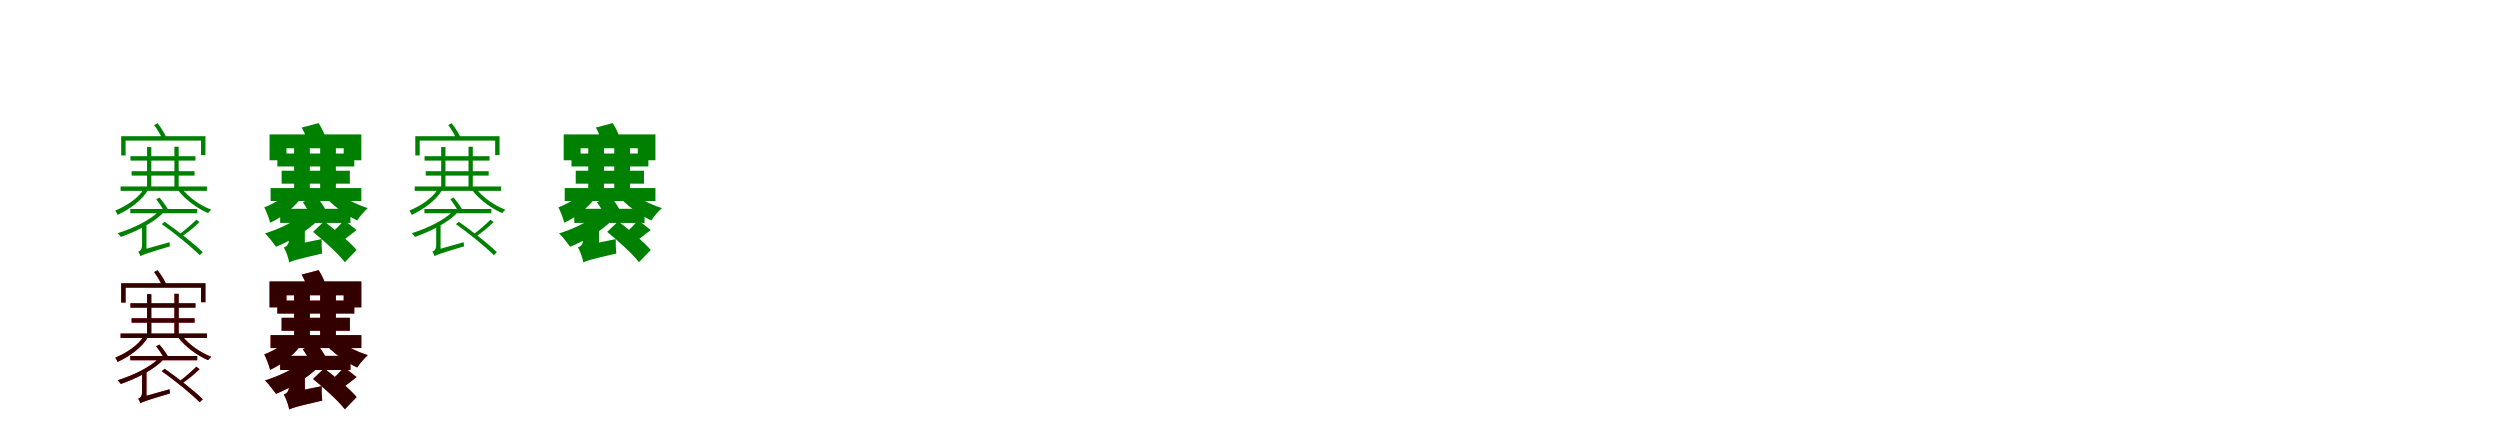 <?xml version="1.0" encoding="UTF-8"?>
<svg width="1700" height="300" xmlns="http://www.w3.org/2000/svg">
<rect width="100%" height="100%" fill="white"/>
<g fill="green" transform="translate(100 100) scale(0.1 -0.1)"><path d="M0.0 0.0V-287.0H29.0V0.0ZM186.0 2.0V-285.0H215.0V2.0ZM-176.0 74.0V-57.0H-146.0V44.0H367.0V-55.0H397.0V74.0ZM-113.0 -62.0V-92.0H329.0V-62.0ZM-114.0 -421.0V-450.0H341.0V-421.0ZM-105.0 -164.0V-194.0H323.0V-164.0ZM-180.0 -268.0V-298.0H407.0V-268.0ZM-21.0 -283.0C-58.0 -348.0 -140.0 -400.0 -216.0 -432.0C-211.0 -439.0 -202.0 -454.0 -200.0 -461.0C-120.0 -424.0 -33.0 -362.0 8.0 -290.0ZM84.0 -433.0C21.0 -499.0 -95.0 -552.0 -200.0 -586.0C-193.0 -592.0 -182.0 -605.0 -178.0 -611.0C-74.0 -574.0 47.0 -515.0 113.0 -443.0ZM239.0 -284.0 213.0 -296.0C257.0 -355.0 343.0 -419.0 415.0 -449.0C420.0 -442.0 429.0 -432.0 437.0 -426.0C364.0 -399.0 281.0 -341.0 239.0 -284.0ZM335.0 -494.0C306.0 -523.0 254.0 -569.0 217.0 -595.0L235.0 -609.0C273.0 -584.0 322.0 -545.0 357.0 -510.0ZM48.0 150.0C72.0 118.0 98.0 73.0 108.0 43.0L135.0 57.0C123.0 86.0 98.0 130.0 71.0 162.0ZM62.0 -355.0C84.0 -383.0 108.0 -420.0 120.0 -444.0L145.0 -429.0C133.0 -405.0 107.0 -370.0 84.0 -343.0ZM-45.0 -742.0C-45.0 -729.0 -4.0 -711.0 -4.0 -711.0V-520.0H-34.0V-665.0C-34.0 -699.0 -49.0 -707.0 -60.0 -711.0C-55.0 -719.0 -47.0 -734.0 -45.0 -742.0ZM-45.0 -742.0C-32.0 -733.0 -8.0 -724.0 156.0 -675.0C155.0 -669.0 153.0 -655.0 153.0 -647.0L-24.0 -697.0L-45.0 -714.0ZM100.0 -524.0C191.0 -588.0 302.0 -679.0 358.0 -735.0L379.0 -715.0C322.0 -659.0 210.0 -571.0 120.0 -508.0Z"/></g>
<g fill="green" transform="translate(200 100) scale(0.1 -0.1)"><path d="M0.0 0.0V-297.0H107.0V0.0ZM177.0 2.0V-295.0H284.0V2.0ZM-167.0 86.0V-90.0H-52.0V-8.0H337.0V-90.0H457.0V86.0ZM-114.0 -44.0V-132.0H409.0V-44.0ZM-95.0 -420.0V-516.0H383.0V-420.0ZM-85.0 -161.0V-249.0H379.0V-161.0ZM-160.0 -279.0V-367.0H457.0V-279.0ZM-31.0 -296.0C-67.0 -344.0 -138.0 -385.0 -203.0 -410.0C-189.0 -435.0 -168.0 -492.0 -163.0 -515.0C-75.0 -474.0 11.0 -403.0 60.0 -328.0ZM57.0 -457.0C-1.0 -510.0 -104.0 -558.0 -198.0 -587.0C-175.0 -608.0 -139.0 -656.0 -123.0 -678.0C-25.0 -638.0 90.0 -571.0 161.0 -499.0ZM270.0 -291.0 197.0 -323.0C252.0 -390.0 349.0 -462.0 429.0 -499.0C445.0 -473.0 478.0 -435.0 501.0 -415.0C420.0 -390.0 322.0 -339.0 270.0 -291.0ZM339.0 -497.0C317.0 -525.0 276.0 -567.0 247.0 -590.0L314.0 -647.0C345.0 -627.0 384.0 -596.0 425.0 -564.0ZM52.0 133.0C71.0 97.0 92.0 48.0 100.0 17.0L219.0 53.0C209.0 84.0 188.0 129.0 167.0 163.0ZM59.0 -375.0C83.0 -409.0 112.0 -456.0 124.0 -485.0L218.0 -434.0C204.0 -405.0 175.0 -363.0 149.0 -331.0ZM-33.0 -785.0C-33.0 -753.0 73.0 -710.0 73.0 -710.0V-539.0H-35.0V-627.0C-35.0 -664.0 -52.0 -676.0 -70.0 -683.0C-54.0 -708.0 -38.0 -758.0 -33.0 -785.0ZM-33.0 -785.0C-13.0 -773.0 21.0 -763.0 191.0 -724.0C188.0 -699.0 186.0 -655.0 187.0 -626.0L1.0 -664.0L-42.0 -697.0ZM129.0 -577.0C204.0 -638.0 301.0 -726.0 345.0 -783.0L425.0 -700.0C378.0 -644.0 278.0 -562.0 204.0 -505.0Z"/></g>
<g fill="green" transform="translate(300 100) scale(0.1 -0.1)"><path d="M0.0 0.0V-287.0H29.0V0.0ZM186.0 2.0V-285.0H215.0V2.0ZM-176.0 74.0V-57.0H-146.0V44.0H367.0V-55.0H397.0V74.0ZM-113.0 -62.0V-92.0H329.0V-62.0ZM-114.0 -421.0V-450.0H341.0V-421.0ZM-105.0 -164.0V-194.0H323.0V-164.0ZM-180.0 -268.0V-298.0H407.0V-268.0ZM-21.0 -283.0C-58.0 -348.0 -140.0 -400.0 -216.0 -432.0C-211.0 -439.0 -202.0 -454.0 -200.0 -461.0C-120.0 -424.0 -33.0 -362.0 8.0 -290.0ZM84.0 -433.0C21.0 -499.0 -95.0 -552.0 -200.0 -586.0C-193.0 -592.0 -182.0 -605.0 -178.0 -611.0C-74.0 -574.0 47.0 -515.0 113.0 -443.0ZM239.0 -284.0 213.0 -296.0C257.0 -355.0 343.0 -419.0 415.0 -449.0C420.0 -442.0 429.0 -432.0 437.0 -426.0C364.0 -399.0 281.0 -341.0 239.0 -284.0ZM335.0 -494.0C306.0 -523.0 254.0 -569.0 217.0 -595.0L235.0 -609.0C273.0 -584.0 322.0 -545.0 357.0 -510.0ZM48.0 150.0C72.0 118.0 98.0 73.0 108.0 43.0L135.0 57.0C123.0 86.0 98.0 130.0 71.0 162.0ZM62.0 -355.0C84.0 -383.0 108.0 -420.0 120.0 -444.0L145.0 -429.0C133.0 -405.0 107.0 -370.0 84.0 -343.0ZM-45.0 -742.0C-45.0 -729.0 -4.0 -711.0 -4.0 -711.0V-520.0H-34.0V-665.0C-34.0 -699.0 -49.0 -707.0 -60.0 -711.0C-55.0 -719.0 -47.0 -734.0 -45.0 -742.0ZM-45.0 -742.0C-32.0 -733.0 -8.0 -724.0 156.0 -675.0C155.0 -669.0 153.0 -655.0 153.0 -647.0L-24.0 -697.0L-45.0 -714.0ZM100.0 -524.0C191.0 -588.0 302.0 -679.0 358.0 -735.0L379.0 -715.0C322.0 -659.0 210.0 -571.0 120.0 -508.0Z"/></g>
<g fill="green" transform="translate(400 100) scale(0.1 -0.1)"><path d="M0.0 0.0V-297.0H107.0V0.0ZM177.0 2.0V-295.0H284.0V2.0ZM-167.0 86.0V-90.0H-52.0V-8.0H337.0V-90.0H457.0V86.0ZM-114.0 -44.0V-132.0H409.0V-44.0ZM-95.0 -420.0V-516.0H383.0V-420.0ZM-85.0 -161.0V-249.0H379.0V-161.0ZM-160.0 -279.0V-367.0H457.0V-279.0ZM-31.0 -296.0C-67.0 -344.0 -138.0 -385.0 -203.0 -410.0C-189.0 -435.0 -168.0 -492.0 -163.0 -515.0C-75.0 -474.0 11.0 -403.0 60.0 -328.0ZM57.0 -457.0C-1.0 -510.0 -104.0 -558.0 -198.0 -587.0C-175.0 -608.0 -139.0 -656.0 -123.0 -678.0C-25.0 -638.0 90.0 -571.0 161.0 -499.0ZM270.0 -291.0 197.0 -323.0C252.0 -390.0 349.0 -462.0 429.0 -499.0C445.0 -473.0 478.0 -435.0 501.0 -415.0C420.0 -390.0 322.0 -339.0 270.0 -291.0ZM339.0 -497.0C317.0 -525.0 276.0 -567.0 247.0 -590.0L314.0 -647.0C345.0 -627.0 384.0 -596.0 425.0 -564.0ZM52.0 133.0C71.0 97.0 92.0 48.0 100.0 17.0L219.0 53.0C209.0 84.0 188.0 129.0 167.0 163.0ZM59.0 -375.0C83.0 -409.0 112.0 -456.0 124.0 -485.0L218.0 -434.0C204.0 -405.0 175.0 -363.0 149.0 -331.0ZM-33.0 -785.0C-33.0 -753.0 73.0 -710.0 73.0 -710.0V-539.0H-35.0V-627.0C-35.0 -664.0 -52.0 -676.0 -70.0 -683.0C-54.0 -708.0 -38.0 -758.0 -33.0 -785.0ZM-33.0 -785.0C-13.0 -773.0 21.0 -763.0 191.0 -724.0C188.0 -699.0 186.0 -655.0 187.0 -626.0L1.0 -664.0L-42.0 -697.0ZM129.0 -577.0C204.0 -638.0 301.0 -726.0 345.0 -783.0L425.0 -700.0C378.0 -644.0 278.0 -562.0 204.0 -505.0Z"/></g>
<g fill="red" transform="translate(100 200) scale(0.1 -0.1)"><path d="M0.0 0.0V-287.0H29.0V0.0ZM186.0 2.0V-285.0H215.0V2.0ZM-176.0 74.0V-57.0H-146.0V44.0H367.0V-55.0H397.0V74.0ZM-113.0 -62.0V-92.0H329.0V-62.0ZM-114.0 -421.0V-450.0H341.0V-421.0ZM-105.0 -164.0V-194.0H323.0V-164.0ZM-180.0 -268.0V-298.0H407.0V-268.0ZM-21.0 -283.0C-58.0 -348.0 -140.0 -400.0 -216.0 -432.0C-211.0 -439.0 -202.0 -454.0 -200.0 -461.0C-120.0 -424.0 -33.0 -362.0 8.0 -290.0ZM84.0 -433.0C21.0 -499.0 -95.0 -552.0 -200.0 -586.0C-193.0 -592.0 -182.0 -605.0 -178.0 -611.0C-74.0 -574.0 47.0 -515.0 113.0 -443.0ZM239.0 -284.0 213.0 -296.0C257.0 -355.0 343.0 -419.0 415.0 -449.0C420.0 -442.0 429.0 -432.0 437.0 -426.0C364.0 -399.0 281.0 -341.0 239.0 -284.0ZM335.0 -494.0C306.0 -523.0 254.0 -569.0 217.0 -595.0L235.0 -609.0C273.0 -584.0 322.0 -545.0 357.0 -510.0ZM48.0 150.0C72.0 118.0 98.0 73.0 108.0 43.0L135.0 57.0C123.0 86.0 98.0 130.0 71.0 162.0ZM62.0 -355.0C84.0 -383.0 108.0 -420.0 120.0 -444.0L145.0 -429.0C133.0 -405.0 107.0 -370.0 84.0 -343.0ZM-45.0 -742.0C-45.0 -729.0 -4.0 -711.0 -4.0 -711.0V-520.0H-34.0V-665.0C-34.0 -699.0 -49.0 -707.0 -60.0 -711.0C-55.0 -719.0 -47.0 -734.0 -45.0 -742.0ZM-45.0 -742.0C-32.0 -733.0 -8.0 -724.0 156.0 -675.0C155.0 -669.0 153.0 -655.0 153.0 -647.0L-24.0 -697.0L-45.0 -714.0ZM100.0 -524.0C191.0 -588.0 302.0 -679.0 358.0 -735.0L379.0 -715.0C322.0 -659.0 210.0 -571.0 120.0 -508.0Z"/></g>
<g fill="black" opacity=".8" transform="translate(100 200) scale(0.1 -0.1)"><path d="M0.0 0.0V-287.0H29.0V0.0ZM186.0 2.0V-285.0H215.0V2.0ZM-176.0 74.0V-57.0H-146.0V44.0H367.0V-55.0H397.0V74.0ZM-113.0 -62.0V-92.0H329.0V-62.0ZM-114.0 -421.0V-450.0H341.0V-421.0ZM-105.0 -164.0V-194.0H323.0V-164.0ZM-180.0 -268.0V-298.0H407.0V-268.0ZM-21.0 -283.0C-58.0 -348.0 -140.0 -400.0 -216.0 -432.0C-211.0 -439.0 -202.0 -454.0 -200.0 -461.0C-120.0 -424.0 -33.0 -362.0 8.0 -290.0ZM84.0 -433.0C21.0 -499.0 -95.0 -552.0 -200.0 -586.0C-193.0 -592.0 -182.0 -605.0 -178.0 -611.0C-74.0 -574.0 47.0 -515.0 113.0 -443.0ZM239.0 -284.0 213.0 -296.0C257.0 -355.0 343.0 -419.0 415.0 -449.0C420.0 -442.0 429.0 -432.0 437.0 -426.0C364.0 -399.0 281.0 -341.0 239.0 -284.0ZM335.0 -494.0C306.0 -523.0 254.0 -569.0 217.0 -595.0L235.0 -609.0C273.0 -584.0 322.0 -545.0 357.0 -510.0ZM48.0 150.0C72.0 118.0 98.0 73.0 108.0 43.0L135.0 57.0C123.0 86.0 98.0 130.0 71.0 162.0ZM62.0 -355.0C84.0 -383.0 108.0 -420.0 120.0 -444.0L145.0 -429.0C133.0 -405.0 107.0 -370.0 84.0 -343.0ZM-45.0 -742.0C-45.0 -729.0 -4.0 -711.0 -4.0 -711.0V-520.0H-34.0V-665.0C-34.0 -699.0 -49.0 -707.0 -60.0 -711.0C-55.0 -719.0 -47.0 -734.0 -45.0 -742.0ZM-45.0 -742.0C-32.0 -733.0 -8.0 -724.0 156.0 -675.0C155.0 -669.0 153.0 -655.0 153.0 -647.0L-24.0 -697.0L-45.0 -714.0ZM100.0 -524.0C191.0 -588.0 302.0 -679.0 358.0 -735.0L379.0 -715.0C322.0 -659.0 210.0 -571.0 120.0 -508.0Z"/></g>
<g fill="red" transform="translate(200 200) scale(0.1 -0.1)"><path d="M0.0 0.0V-297.0H107.0V0.0ZM177.0 2.0V-295.0H284.0V2.0ZM-167.0 86.0V-90.0H-52.0V-8.0H337.0V-90.0H457.0V86.0ZM-114.0 -44.0V-132.0H409.0V-44.0ZM-95.0 -420.0V-516.0H383.0V-420.0ZM-85.0 -161.0V-249.0H379.0V-161.0ZM-160.0 -279.0V-367.0H457.0V-279.0ZM-31.0 -296.0C-67.0 -344.0 -138.0 -385.0 -203.0 -410.0C-189.0 -435.0 -168.0 -492.0 -163.0 -515.0C-75.0 -474.0 11.0 -403.0 60.0 -328.0ZM57.0 -457.0C-1.0 -510.0 -104.0 -558.0 -198.0 -587.0C-175.0 -608.0 -139.0 -656.0 -123.0 -678.0C-25.0 -638.0 90.0 -571.0 161.0 -499.0ZM270.0 -291.0 197.0 -323.0C252.0 -390.0 349.0 -462.0 429.0 -499.0C445.0 -473.0 478.0 -435.0 501.0 -415.0C420.0 -390.0 322.0 -339.0 270.0 -291.0ZM339.0 -497.0C317.0 -525.0 276.0 -567.0 247.0 -590.0L314.0 -647.0C345.0 -627.0 384.0 -596.0 425.0 -564.0ZM52.0 133.0C71.0 97.0 92.0 48.0 100.0 17.0L219.0 53.0C209.0 84.0 188.0 129.0 167.0 163.0ZM59.0 -375.0C83.0 -409.0 112.0 -456.0 124.0 -485.0L218.0 -434.0C204.0 -405.0 175.0 -363.0 149.0 -331.0ZM-33.0 -785.0C-33.0 -753.0 73.0 -710.0 73.0 -710.0V-539.0H-35.0V-627.0C-35.0 -664.0 -52.0 -676.0 -70.0 -683.0C-54.0 -708.0 -38.0 -758.0 -33.0 -785.0ZM-33.0 -785.0C-13.0 -773.0 21.0 -763.0 191.0 -724.0C188.0 -699.0 186.0 -655.0 187.0 -626.0L1.0 -664.0L-42.0 -697.0ZM129.0 -577.0C204.0 -638.0 301.0 -726.0 345.0 -783.0L425.0 -700.0C378.0 -644.0 278.0 -562.0 204.0 -505.0Z"/></g>
<g fill="black" opacity=".8" transform="translate(200 200) scale(0.1 -0.1)"><path d="M0.0 0.0V-297.0H107.0V0.0ZM177.0 2.0V-295.0H284.0V2.0ZM-167.0 86.0V-90.0H-52.0V-8.0H337.0V-90.0H457.0V86.0ZM-114.0 -44.0V-132.0H409.0V-44.0ZM-95.0 -420.0V-516.0H383.0V-420.0ZM-85.0 -161.0V-249.0H379.0V-161.0ZM-160.0 -279.0V-367.0H457.0V-279.0ZM-31.0 -296.0C-67.0 -344.0 -138.0 -385.0 -203.0 -410.0C-189.0 -435.0 -168.0 -492.0 -163.0 -515.0C-75.0 -474.0 11.0 -403.0 60.0 -328.0ZM57.0 -457.0C-1.0 -510.0 -104.0 -558.0 -198.0 -587.0C-175.0 -608.0 -139.0 -656.0 -123.0 -678.0C-25.0 -638.0 90.0 -571.0 161.0 -499.0ZM270.0 -291.0 197.0 -323.0C252.0 -390.0 349.0 -462.0 429.0 -499.0C445.0 -473.0 478.0 -435.0 501.0 -415.0C420.0 -390.0 322.0 -339.0 270.0 -291.0ZM339.0 -497.0C317.0 -525.0 276.0 -567.0 247.0 -590.0L314.0 -647.0C345.0 -627.0 384.0 -596.0 425.0 -564.0ZM52.0 133.0C71.0 97.0 92.0 48.0 100.0 17.0L219.0 53.0C209.0 84.0 188.0 129.0 167.0 163.0ZM59.0 -375.0C83.0 -409.0 112.0 -456.0 124.0 -485.0L218.0 -434.0C204.0 -405.0 175.0 -363.0 149.0 -331.0ZM-33.0 -785.0C-33.0 -753.0 73.0 -710.0 73.0 -710.0V-539.0H-35.0V-627.0C-35.0 -664.0 -52.0 -676.0 -70.0 -683.0C-54.0 -708.0 -38.0 -758.0 -33.0 -785.0ZM-33.0 -785.0C-13.0 -773.0 21.0 -763.0 191.0 -724.0C188.0 -699.0 186.0 -655.0 187.0 -626.0L1.0 -664.0L-42.0 -697.0ZM129.0 -577.0C204.0 -638.0 301.0 -726.0 345.0 -783.0L425.0 -700.0C378.0 -644.0 278.0 -562.0 204.0 -505.0Z"/></g>
</svg>
